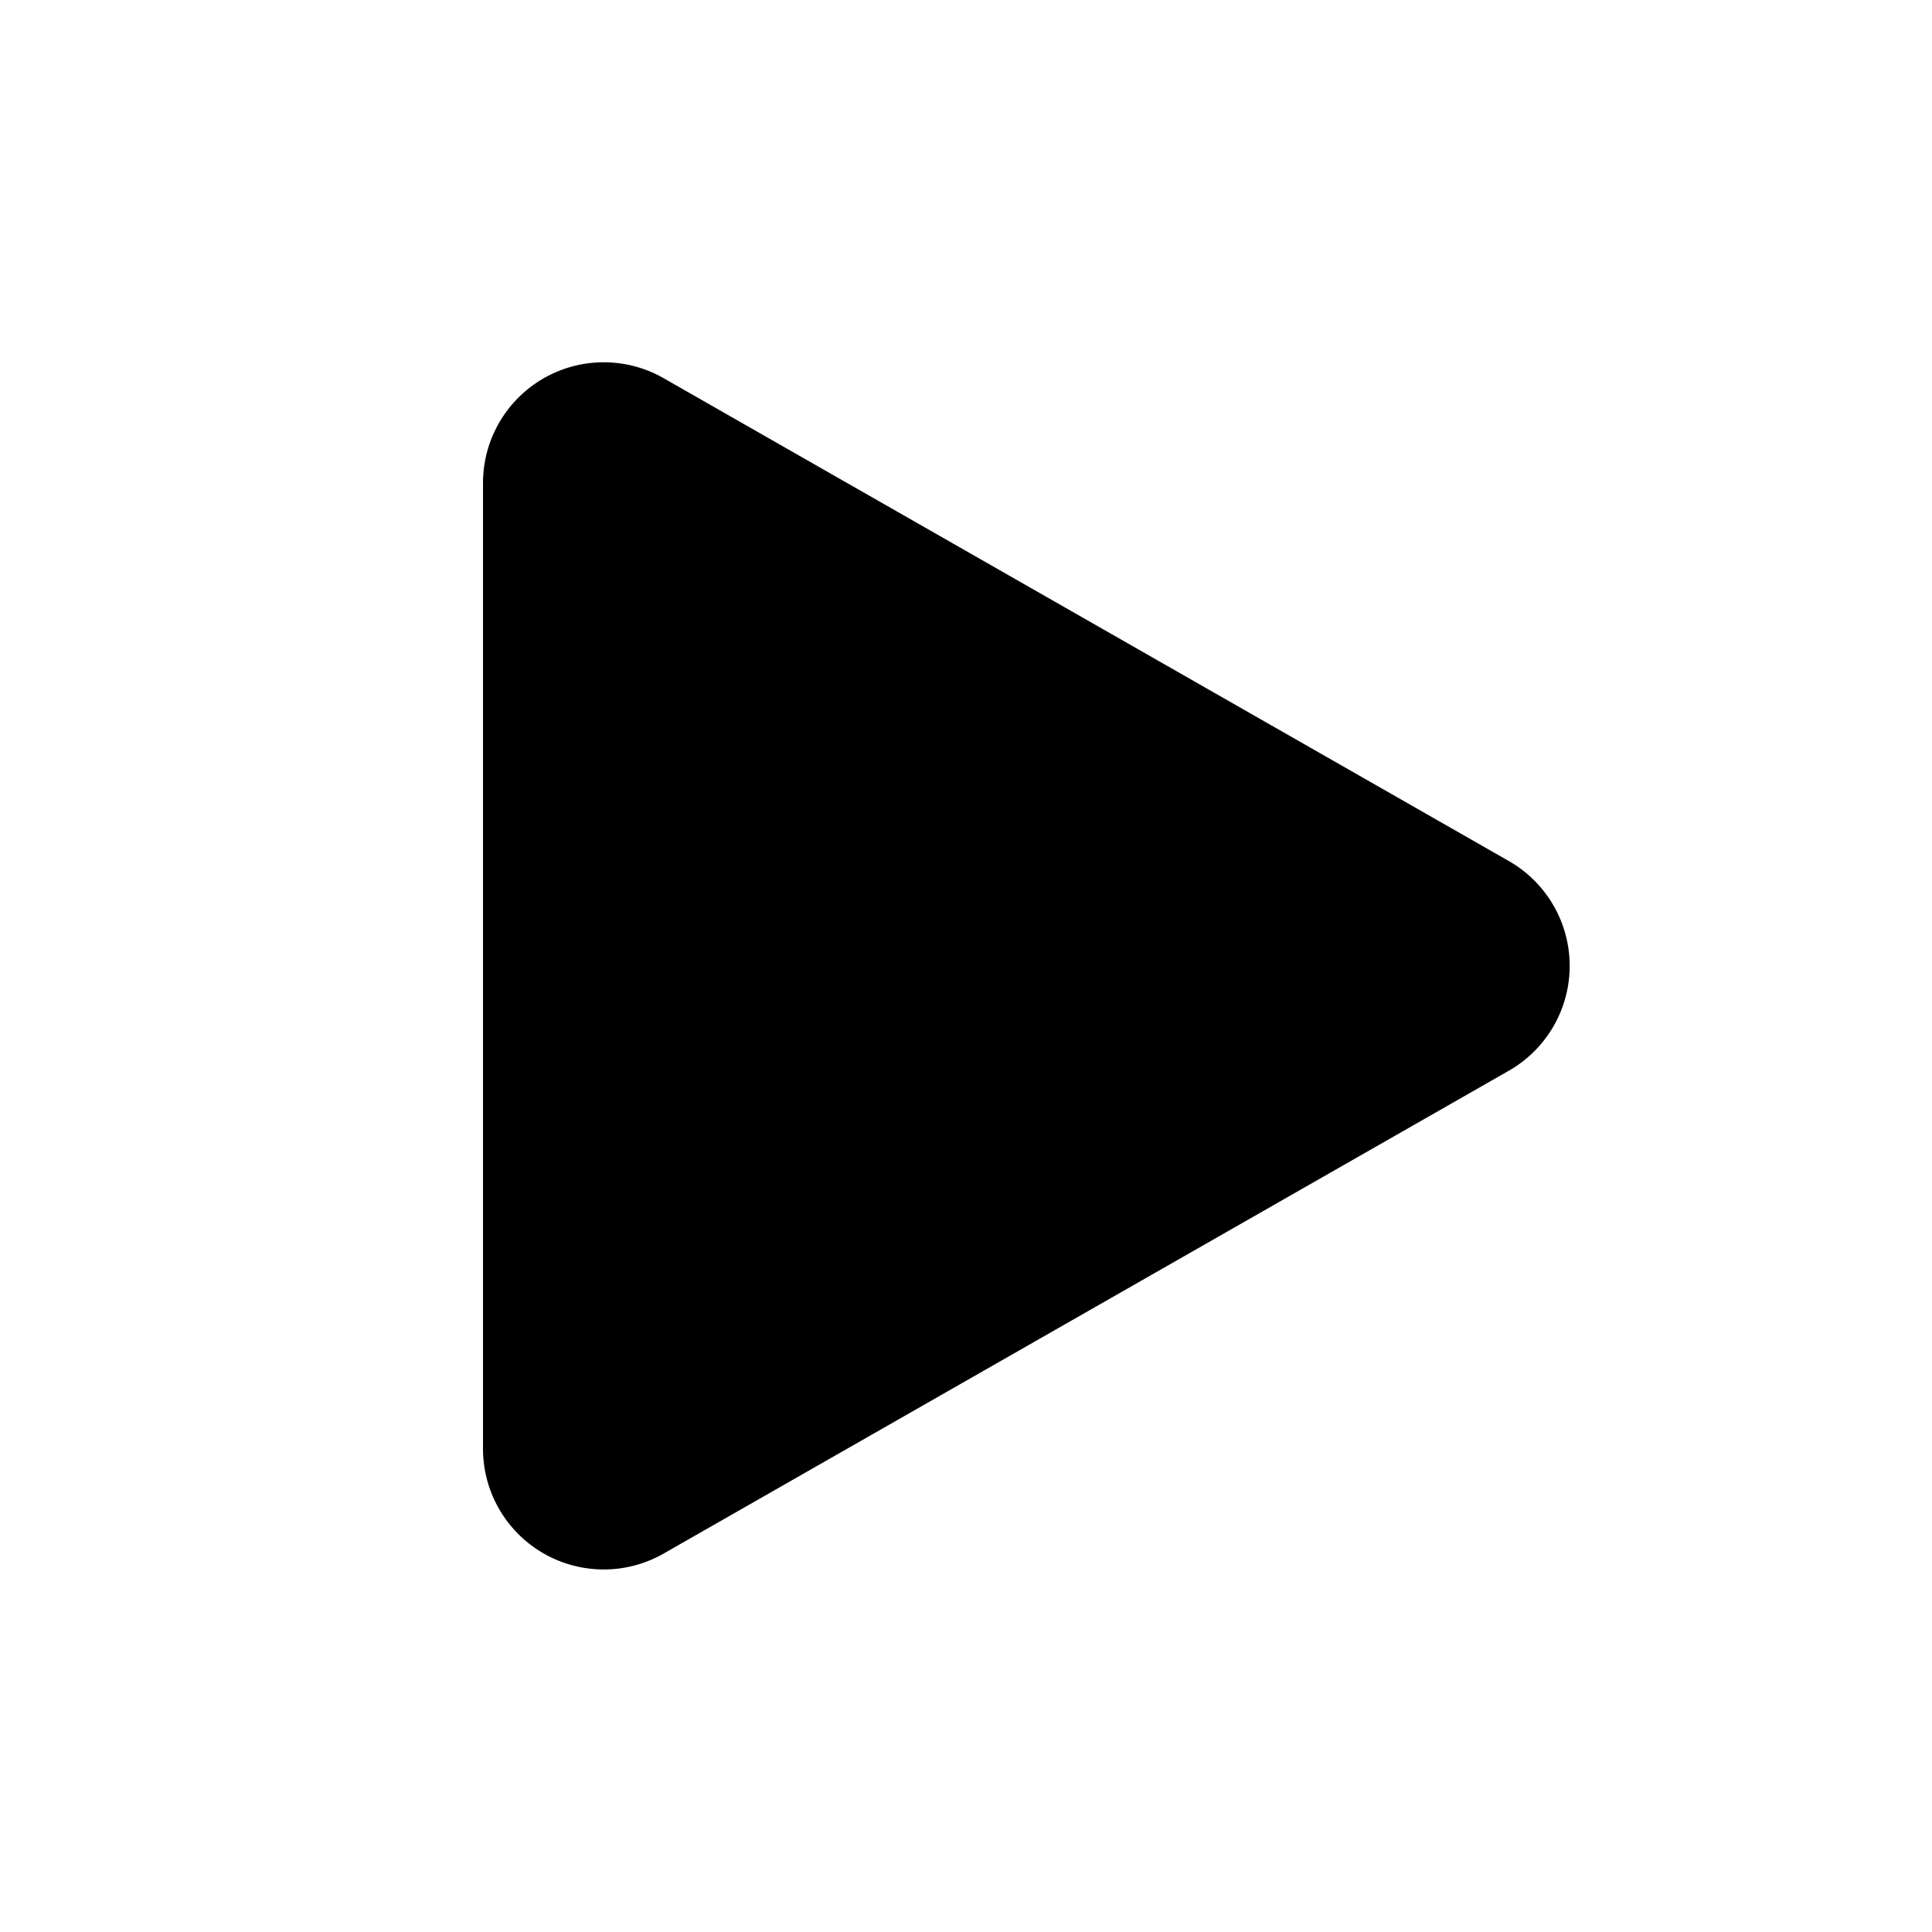 <!-- This Source Code Form is subject to the terms of the Mozilla Public
   - License, v. 2.0. If a copy of the MPL was not distributed with this file,
   - You can obtain one at http://mozilla.org/MPL/2.0/. -->
<svg width="16" height="16" fill="none" xmlns="http://www.w3.org/2000/svg"><path d="M4 11.998V4a1 1 0 0 1 1.496-.868l7 3.999a1 1 0 0 1 0 1.736l-7 3.999A1 1 0 0 1 4 11.998z" fill="#000" /></svg>
